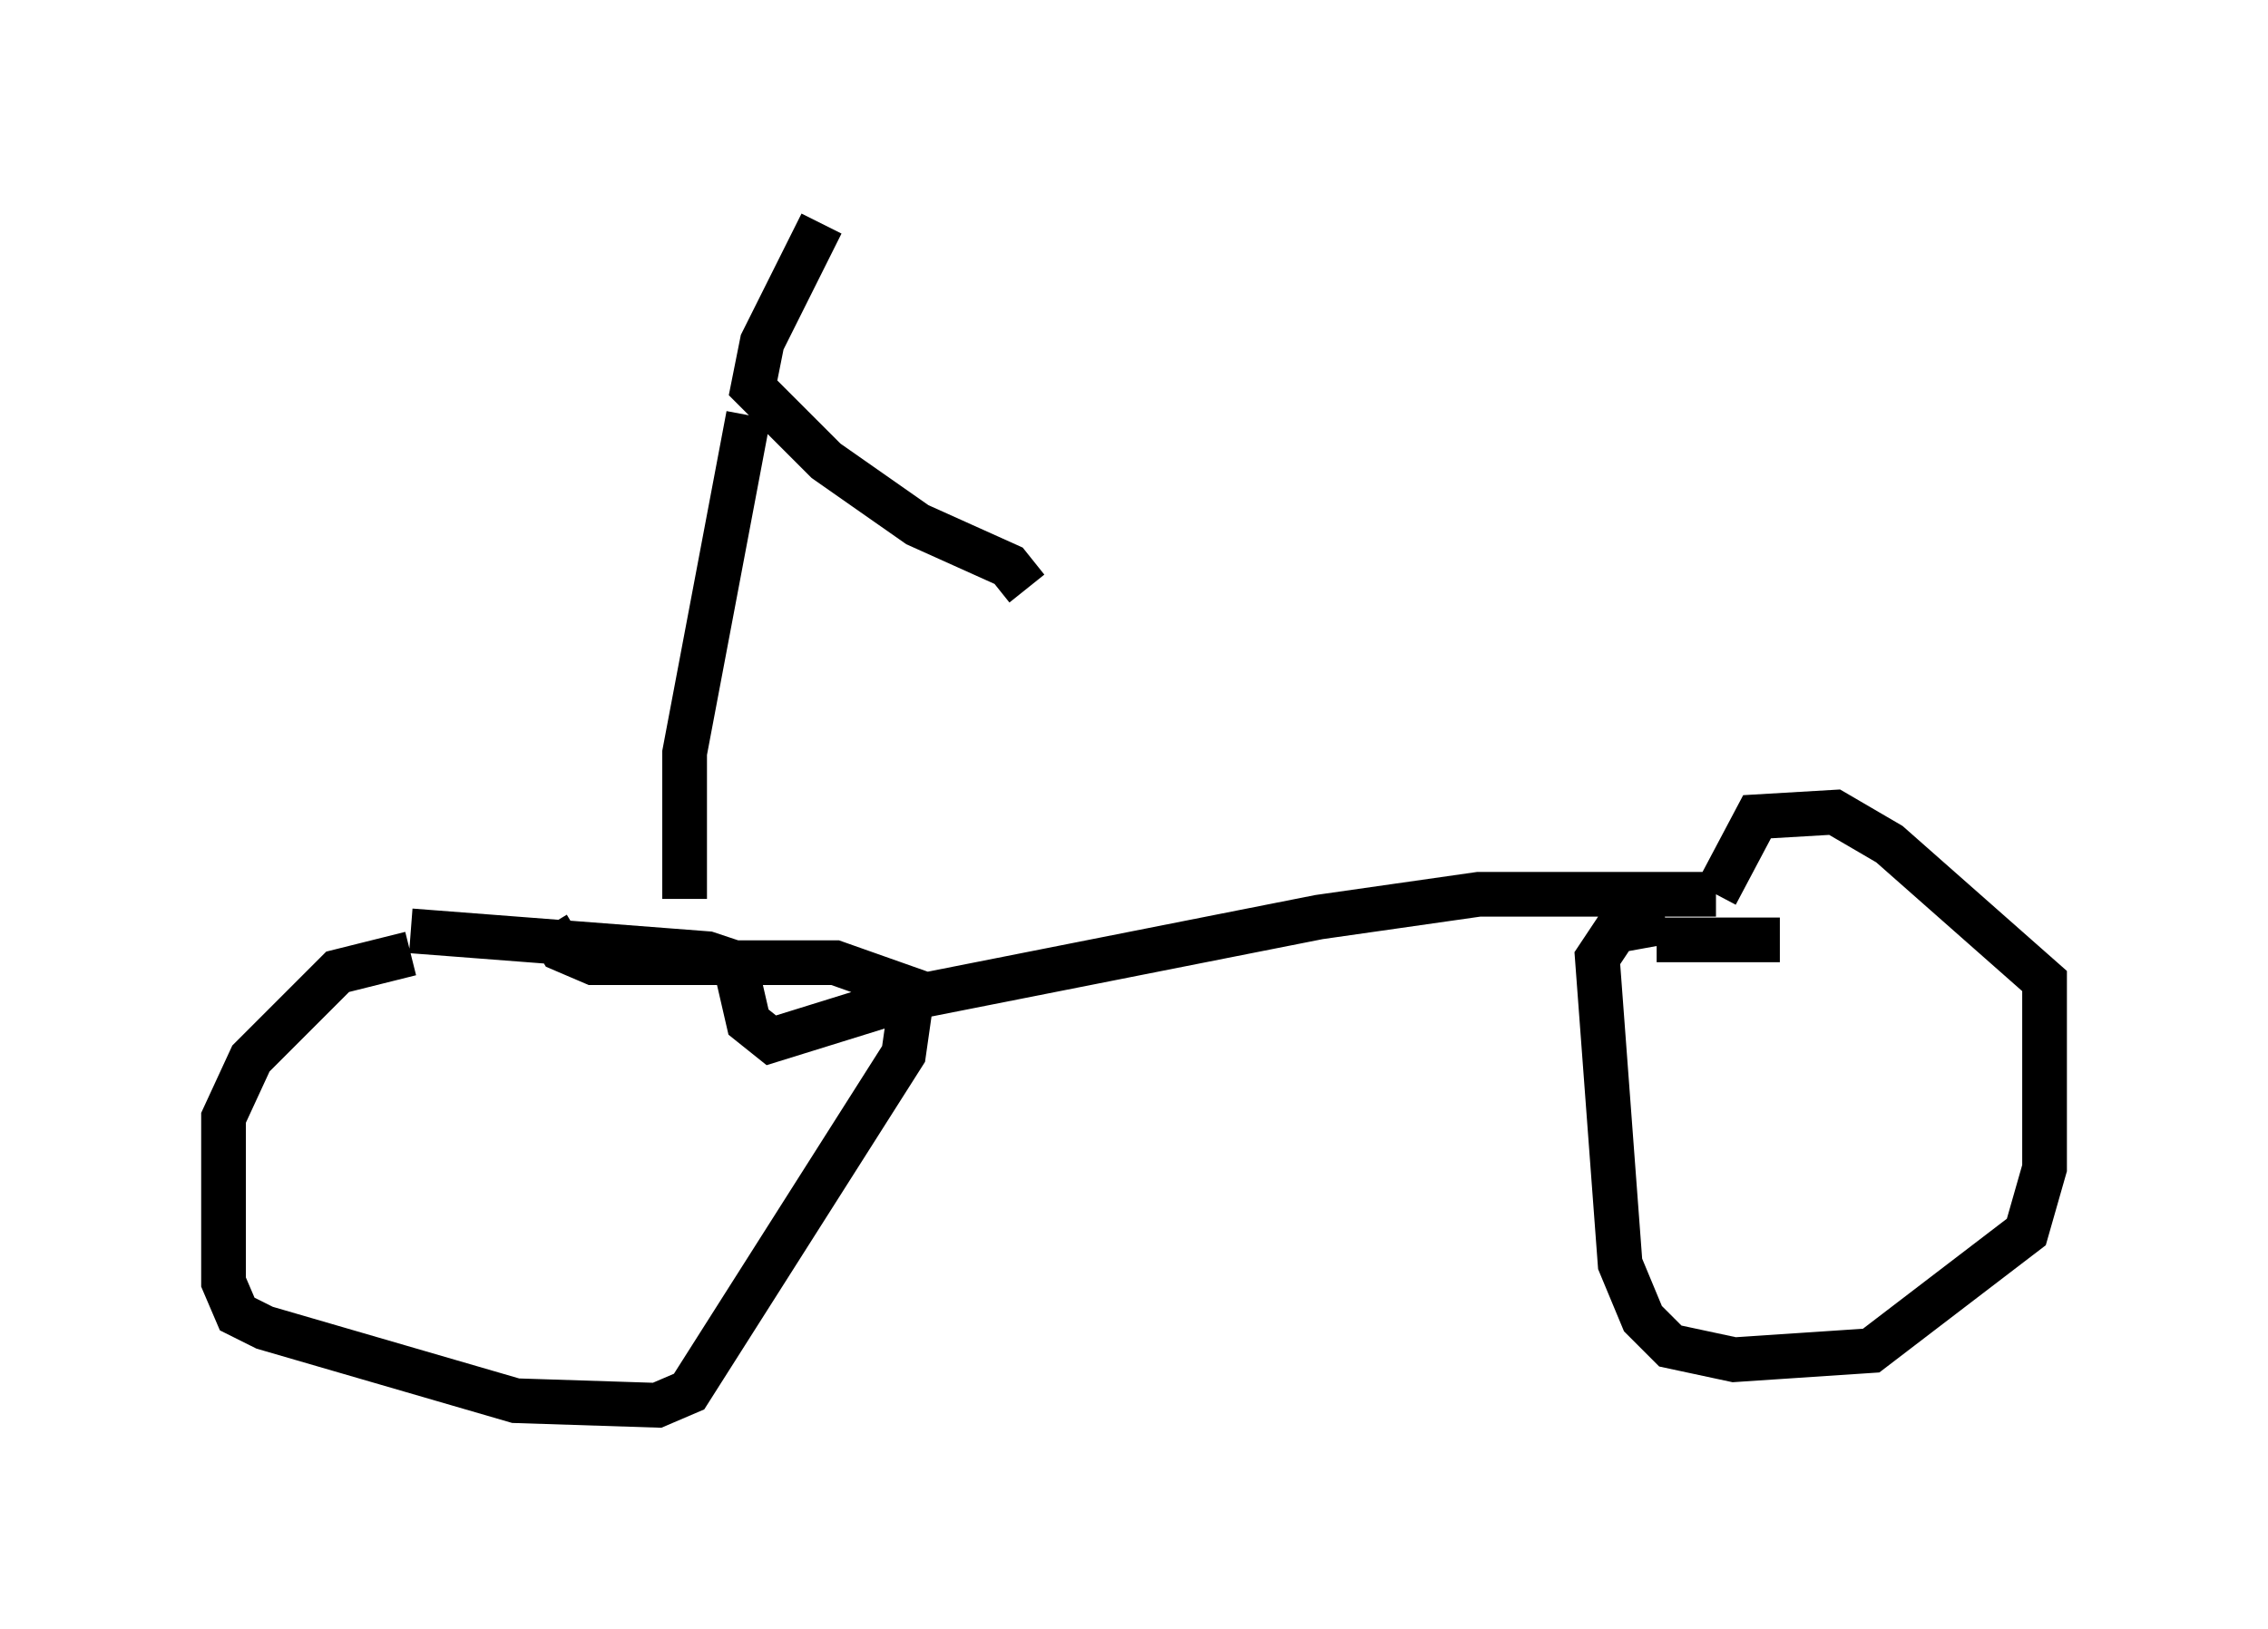 <?xml version="1.0" encoding="utf-8" ?>
<svg baseProfile="full" height="36.44" version="1.1" width="50.732" xmlns="http://www.w3.org/2000/svg" xmlns:ev="http://www.w3.org/2001/xml-events" xmlns:xlink="http://www.w3.org/1999/xlink"><defs /><rect fill="white" height="36.44" width="50.732" x="0" y="0" /><path d="M11.738, 21.334 m-2.552, 0.0 l-1.633, 0.408 -1.94, 1.94 l-0.613, 1.327 0.0, 3.675 l0.306, 0.715 0.613, 0.306 l5.615, 1.633 3.165, 0.102 l0.715, -0.306 4.798, -7.554 l0.204, -1.429 -1.735, -0.613 l-5.41, 0.0 -0.715, -0.306 l-0.306, -0.51 m27.563, 0.306 l-2.756, 0.0 m0.204, -0.408 l-1.123, 0.204 -0.408, 0.613 l0.51, 6.84 0.51, 1.225 l0.613, 0.613 1.429, 0.306 l3.063, -0.204 3.471, -2.654 l0.408, -1.429 0.0, -4.185 l-3.471, -3.063 -1.225, -0.715 l-1.735, 0.102 -0.919, 1.735 m0.0, 0.0 l-5.308, 0.0 -3.573, 0.51 l-9.29, 1.838 -2.96, 0.919 l-0.51, -0.408 -0.306, -1.327 l-0.613, -0.204 -6.635, -0.51 m6.125, -0.715 l0.0, -3.267 1.429, -7.554 m1.633, -4.288 l-1.327, 2.654 -0.204, 1.021 l1.633, 1.633 2.042, 1.429 l2.042, 0.919 0.408, 0.51 " fill="none" stroke="black" stroke-width="1" /></svg>